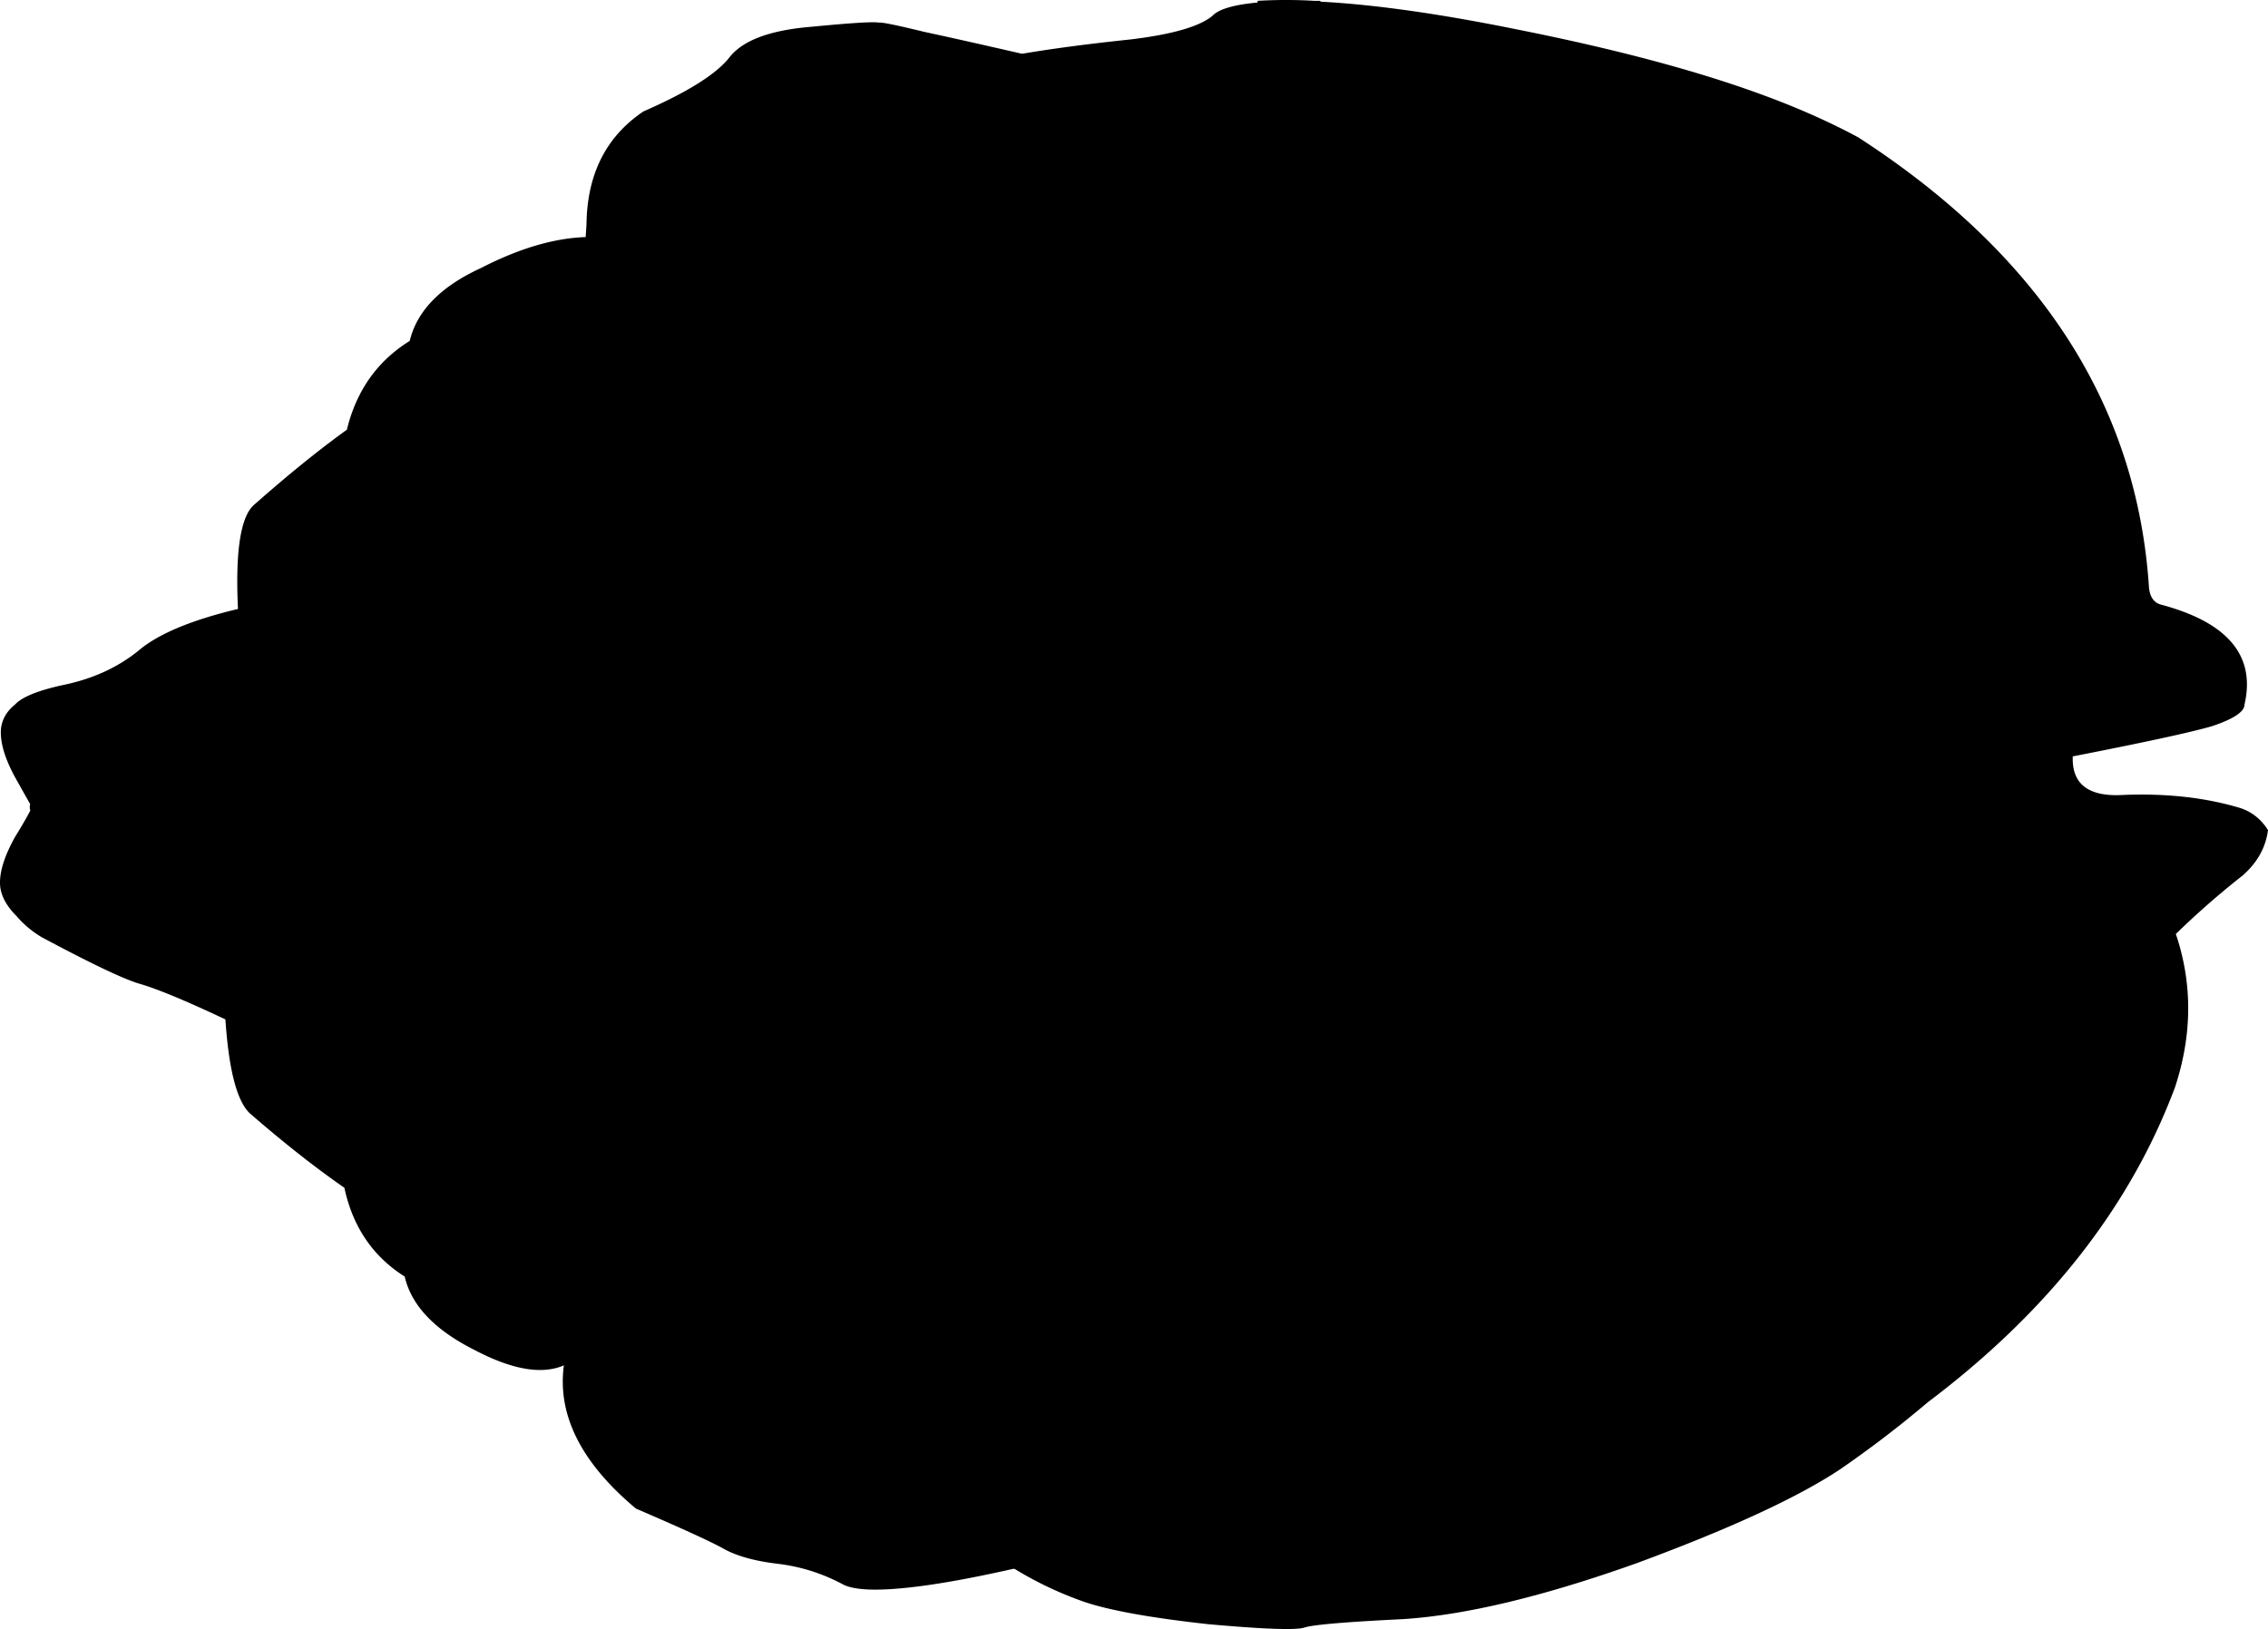 <svg xmlns="http://www.w3.org/2000/svg" version="1.2" width="135.353" height="97.239" viewBox="0 0 135.353 97.239"><path d="M.902 42.05c.433-.467 1.45-.867 3.05-1.2 1.667-.367 3.1-1.033 4.3-2 1.167-1 3.15-1.833 5.95-2.5-.167-3.5.167-5.583 1-6.25 2-1.767 3.833-3.25 5.5-4.45.567-2.333 1.817-4.1 3.75-5.3.434-1.8 1.85-3.25 4.25-4.35 2.267-1.167 4.35-1.784 6.25-1.85l.05-.75c.033-3 1.167-5.25 3.4-6.75 2.667-1.167 4.383-2.25 5.15-3.25.8-1 2.417-1.6 4.85-1.8 2.4-.233 3.75-.316 4.05-.25.167-.033 1.067.15 2.7.55 1.4.3 3.333.733 5.8 1.3h.1c1.767-.3 3.917-.583 6.45-.85 2.467-.3 4.083-.767 4.85-1.4.367-.4 1.267-.667 2.7-.8v-.1a28.725 28.725 0 0 1 3.4 0h.35V.1c3.2.167 7.1.717 11.7 1.65 5.867 1.167 10.75 2.466 14.65 3.9 2.1.767 4.017 1.617 5.75 2.55 10.866 7.033 16.65 16 17.35 26.9.067.567.317.9.75 1 3.967 1.067 5.617 3.05 4.95 5.95 0 .433-.649.867-1.95 1.3-1.267.367-4.033.967-8.3 1.8-.066 1.667.95 2.433 3.05 2.3 2.601-.1 4.934.167 7 .8.667.233 1.2.667 1.601 1.3-.134 1.033-.634 1.933-1.5 2.7a50.21 50.21 0 0 0-4 3.5c1 2.966.983 6.017-.05 9.15-2.667 7.133-7.584 13.4-14.75 18.8a65.321 65.321 0 0 1-5.301 4.05c-2.533 1.667-6.55 3.517-12.05 5.55-5.6 2-10.267 3.116-14 3.35-3.4.166-5.35.333-5.85.5-.5.166-2.417.1-5.75-.2-3.333-.366-5.767-.8-7.3-1.3a21.638 21.638 0 0 1-4.25-2h-.1c-2.066.467-3.833.8-5.3 1-2.433.333-4.033.316-4.8-.051a10.956 10.956 0 0 0-3.9-1.25c-1.433-.166-2.55-.482-3.35-.949-.8-.434-2.517-1.217-5.15-2.35-3.267-2.734-4.7-5.584-4.3-8.55-1.3.566-3.067.267-5.3-.9-2.4-1.2-3.8-2.667-4.2-4.4-1.9-1.2-3.1-2.967-3.6-5.3-1.733-1.2-3.617-2.684-5.65-4.45-.767-.733-1.25-2.6-1.45-5.6-2.4-1.133-4.133-1.85-5.2-2.15-.967-.3-2.883-1.217-5.75-2.75a5.976 5.976 0 0 1-1.5-1.25c-.633-.633-.967-1.267-1-1.9-.033-.767.267-1.717.9-2.85.333-.533.633-1.05.9-1.55v-.05a.628.628 0 0 1 0-.35c-.267-.467-.566-1-.9-1.6-.6-1.1-.883-2.033-.85-2.8.033-.6.317-1.117.85-1.55z" fill-rule="evenodd"/></svg>
